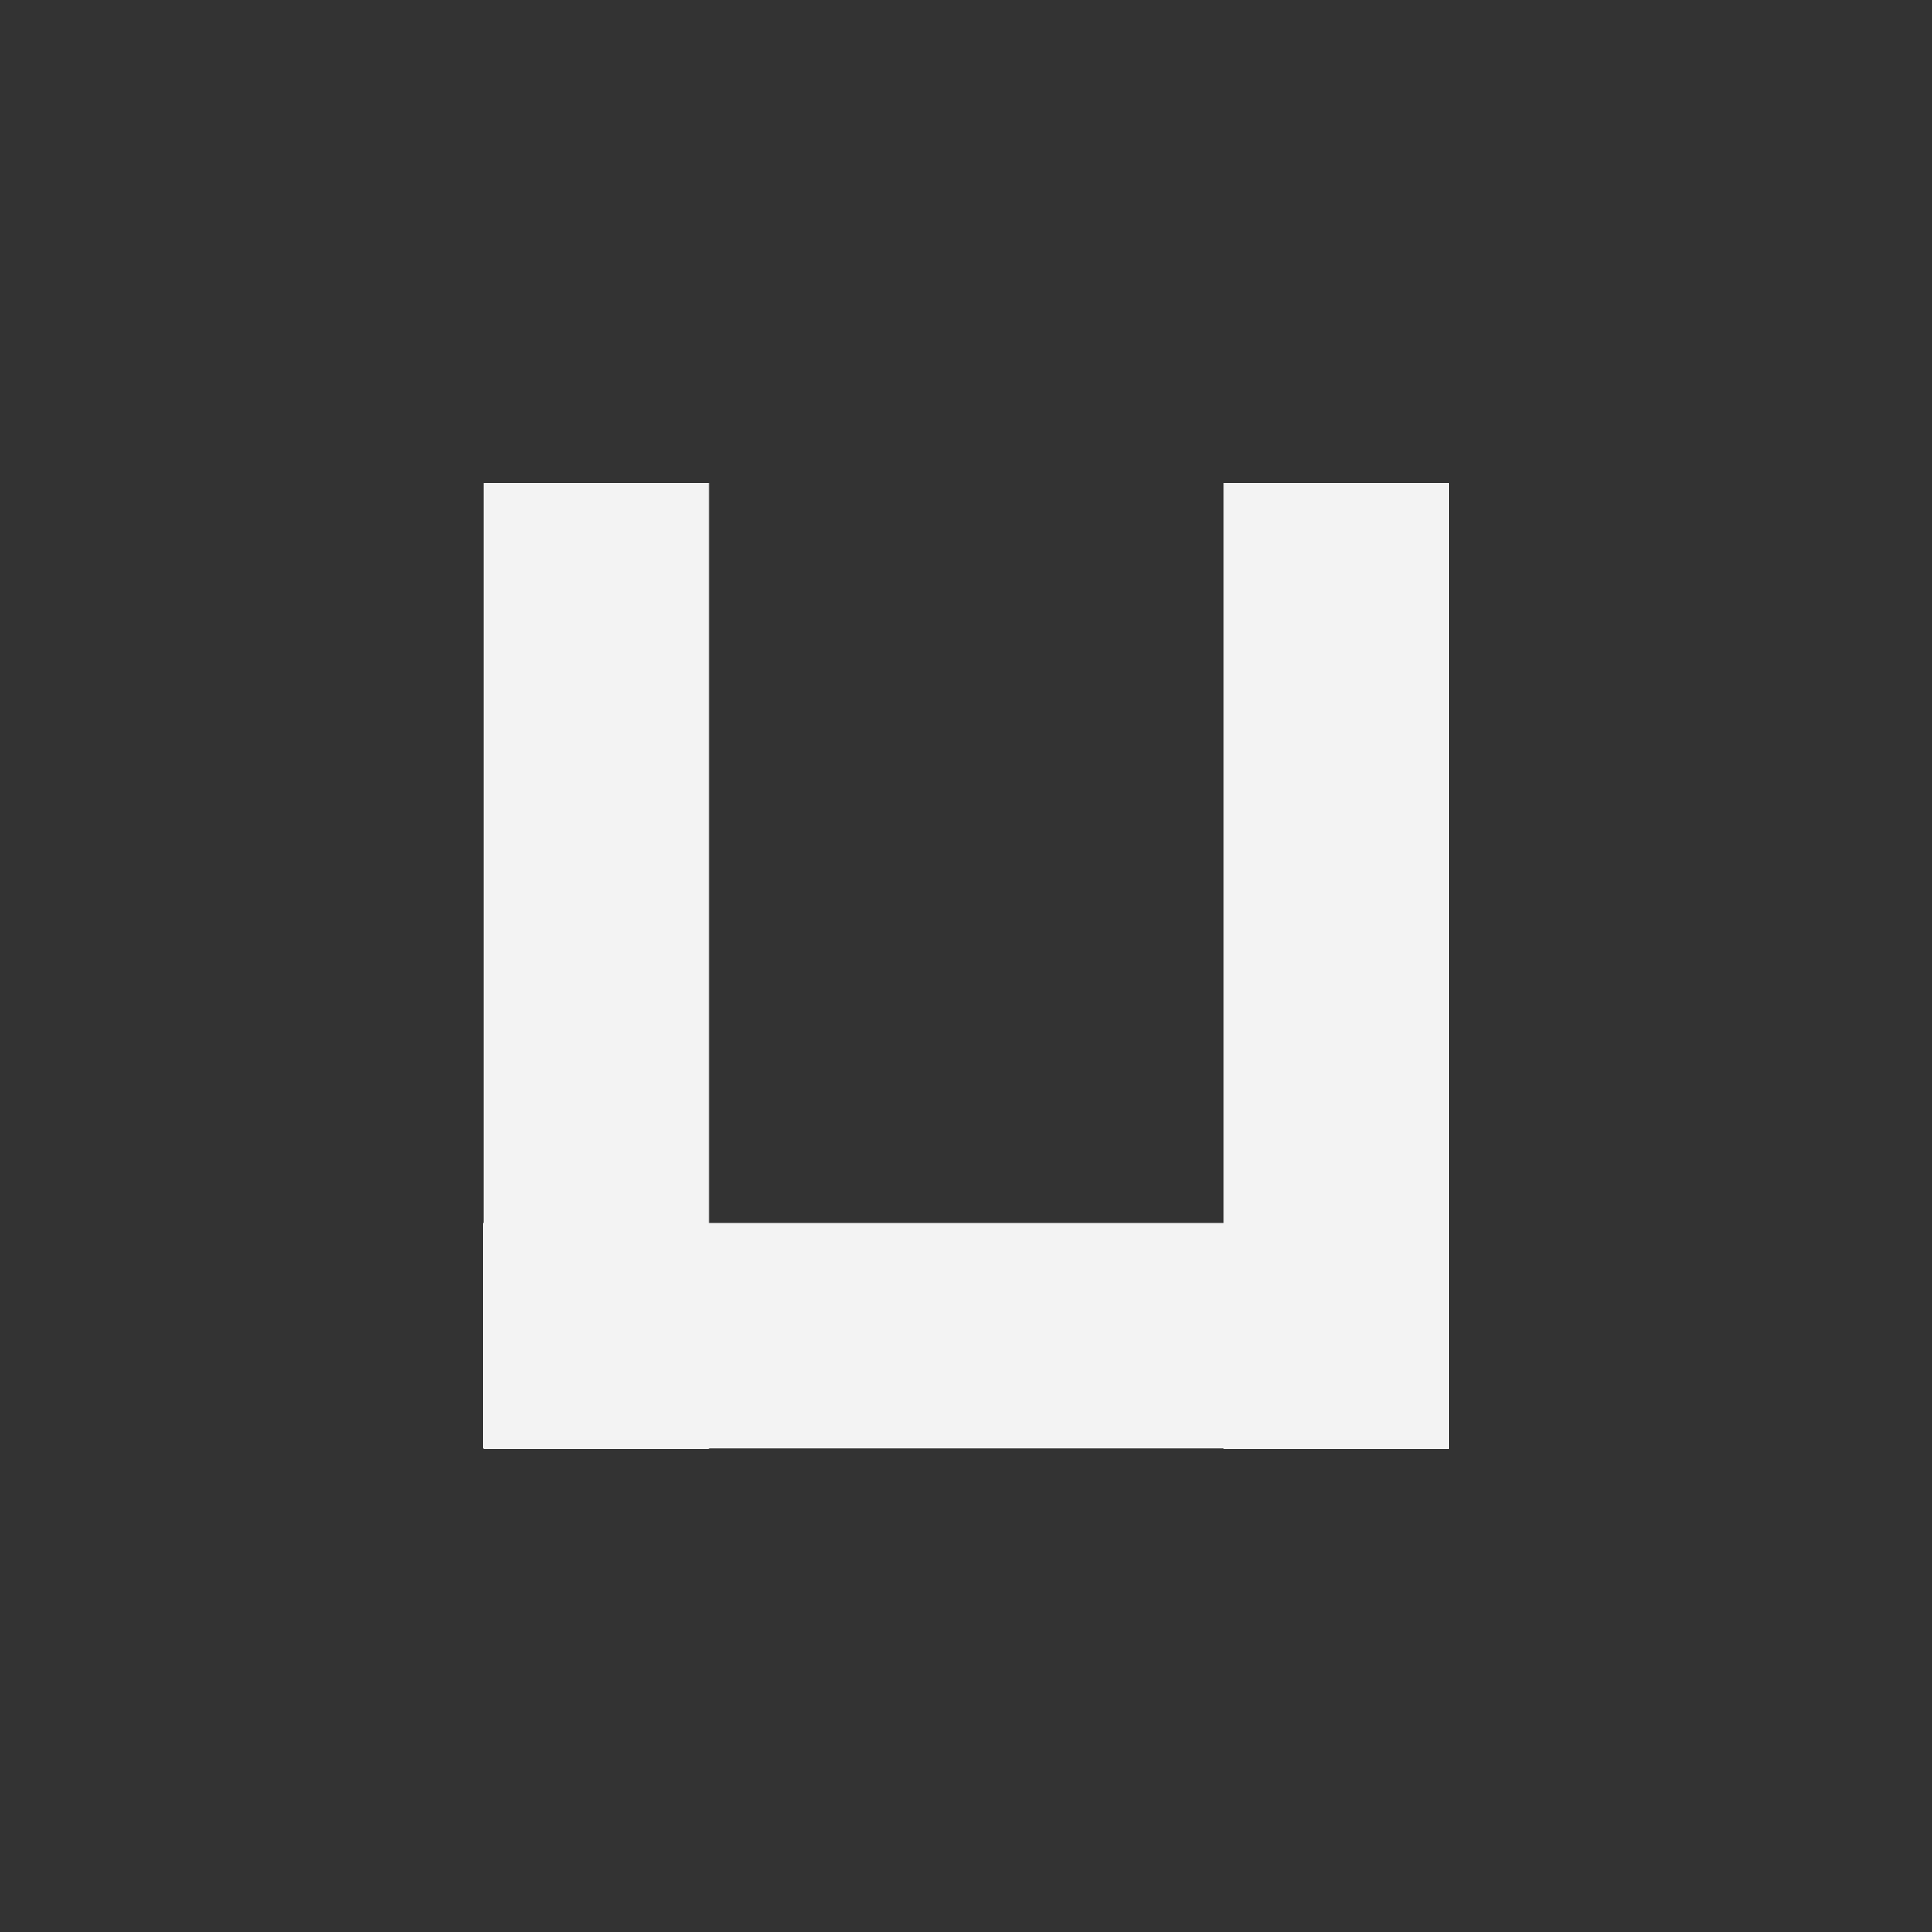 <?xml version="1.0" encoding="UTF-8"?>
<svg id="Layer_1" data-name="Layer 1" xmlns="http://www.w3.org/2000/svg" viewBox="0 0 1080 1080">
  <rect x="0" y="0" width="1080" height="1080" fill="#333333" stroke="none"/>
  <defs>
    <style>
      .cls-1 {
        fill: #f3f3f3;
      }
    </style>
  </defs>
  <polygon class="cls-1" points="396.34 270 270.34 270 270.34 683.66 270 683.66 270 809.66 270.34 809.66 270.34 810 396.34 810 396.34 809.66 684 809.66 684 810 810 810 810 809.66 810 683.66 810 270 684 270 684 683.66 396.34 683.66 396.34 270"/>
</svg>
